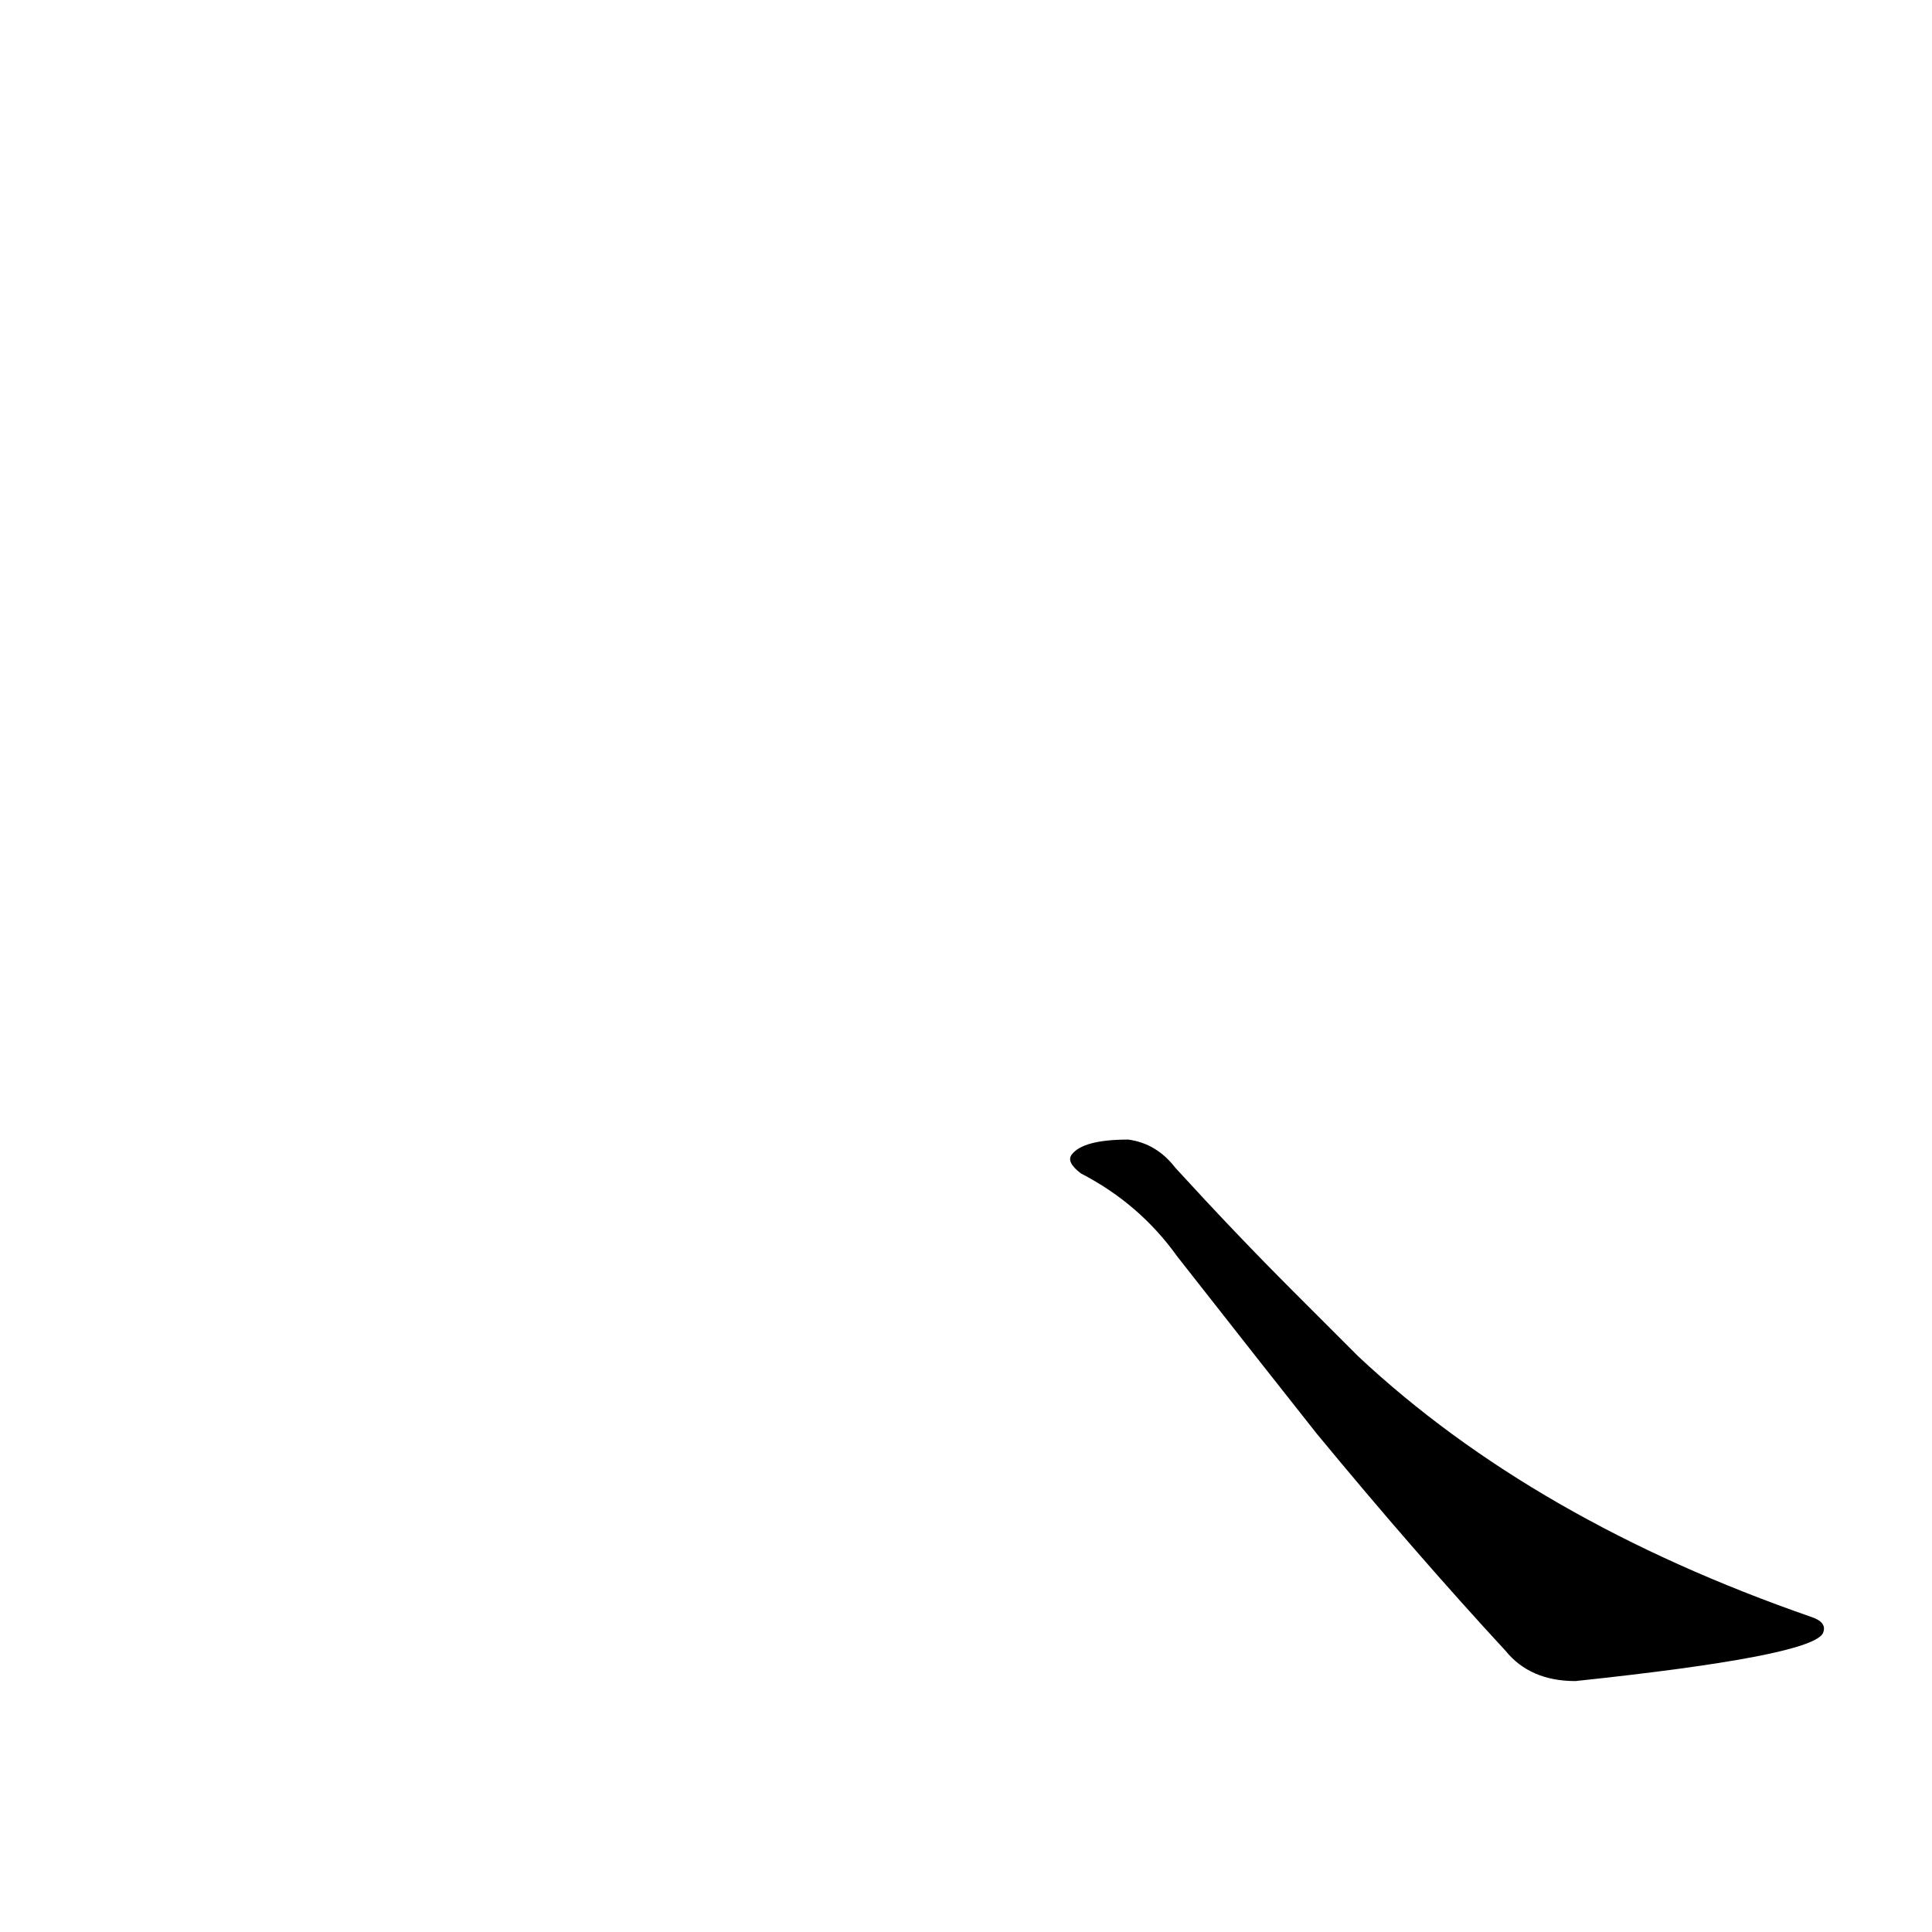 <?xml version='1.0' encoding='utf-8'?>
<svg xmlns="http://www.w3.org/2000/svg" version="1.1" viewBox="0 0 1024 1024"><g transform="scale(1, -1) translate(0, -900)"><path d="M 698 140 Q 750 77 798 25 Q 811 9 835 9 Q 958 22 966 34 Q 969 40 960 43 Q 813 94 720 181 L 685 216 Q 655 246 623 281 Q 613 294 598 296 Q 574 296 568 288 Q 565 284 573 278 Q 604 262 624 234 Q 646 206 668 178 L 698 140 Z" fill="black" /></g></svg>
